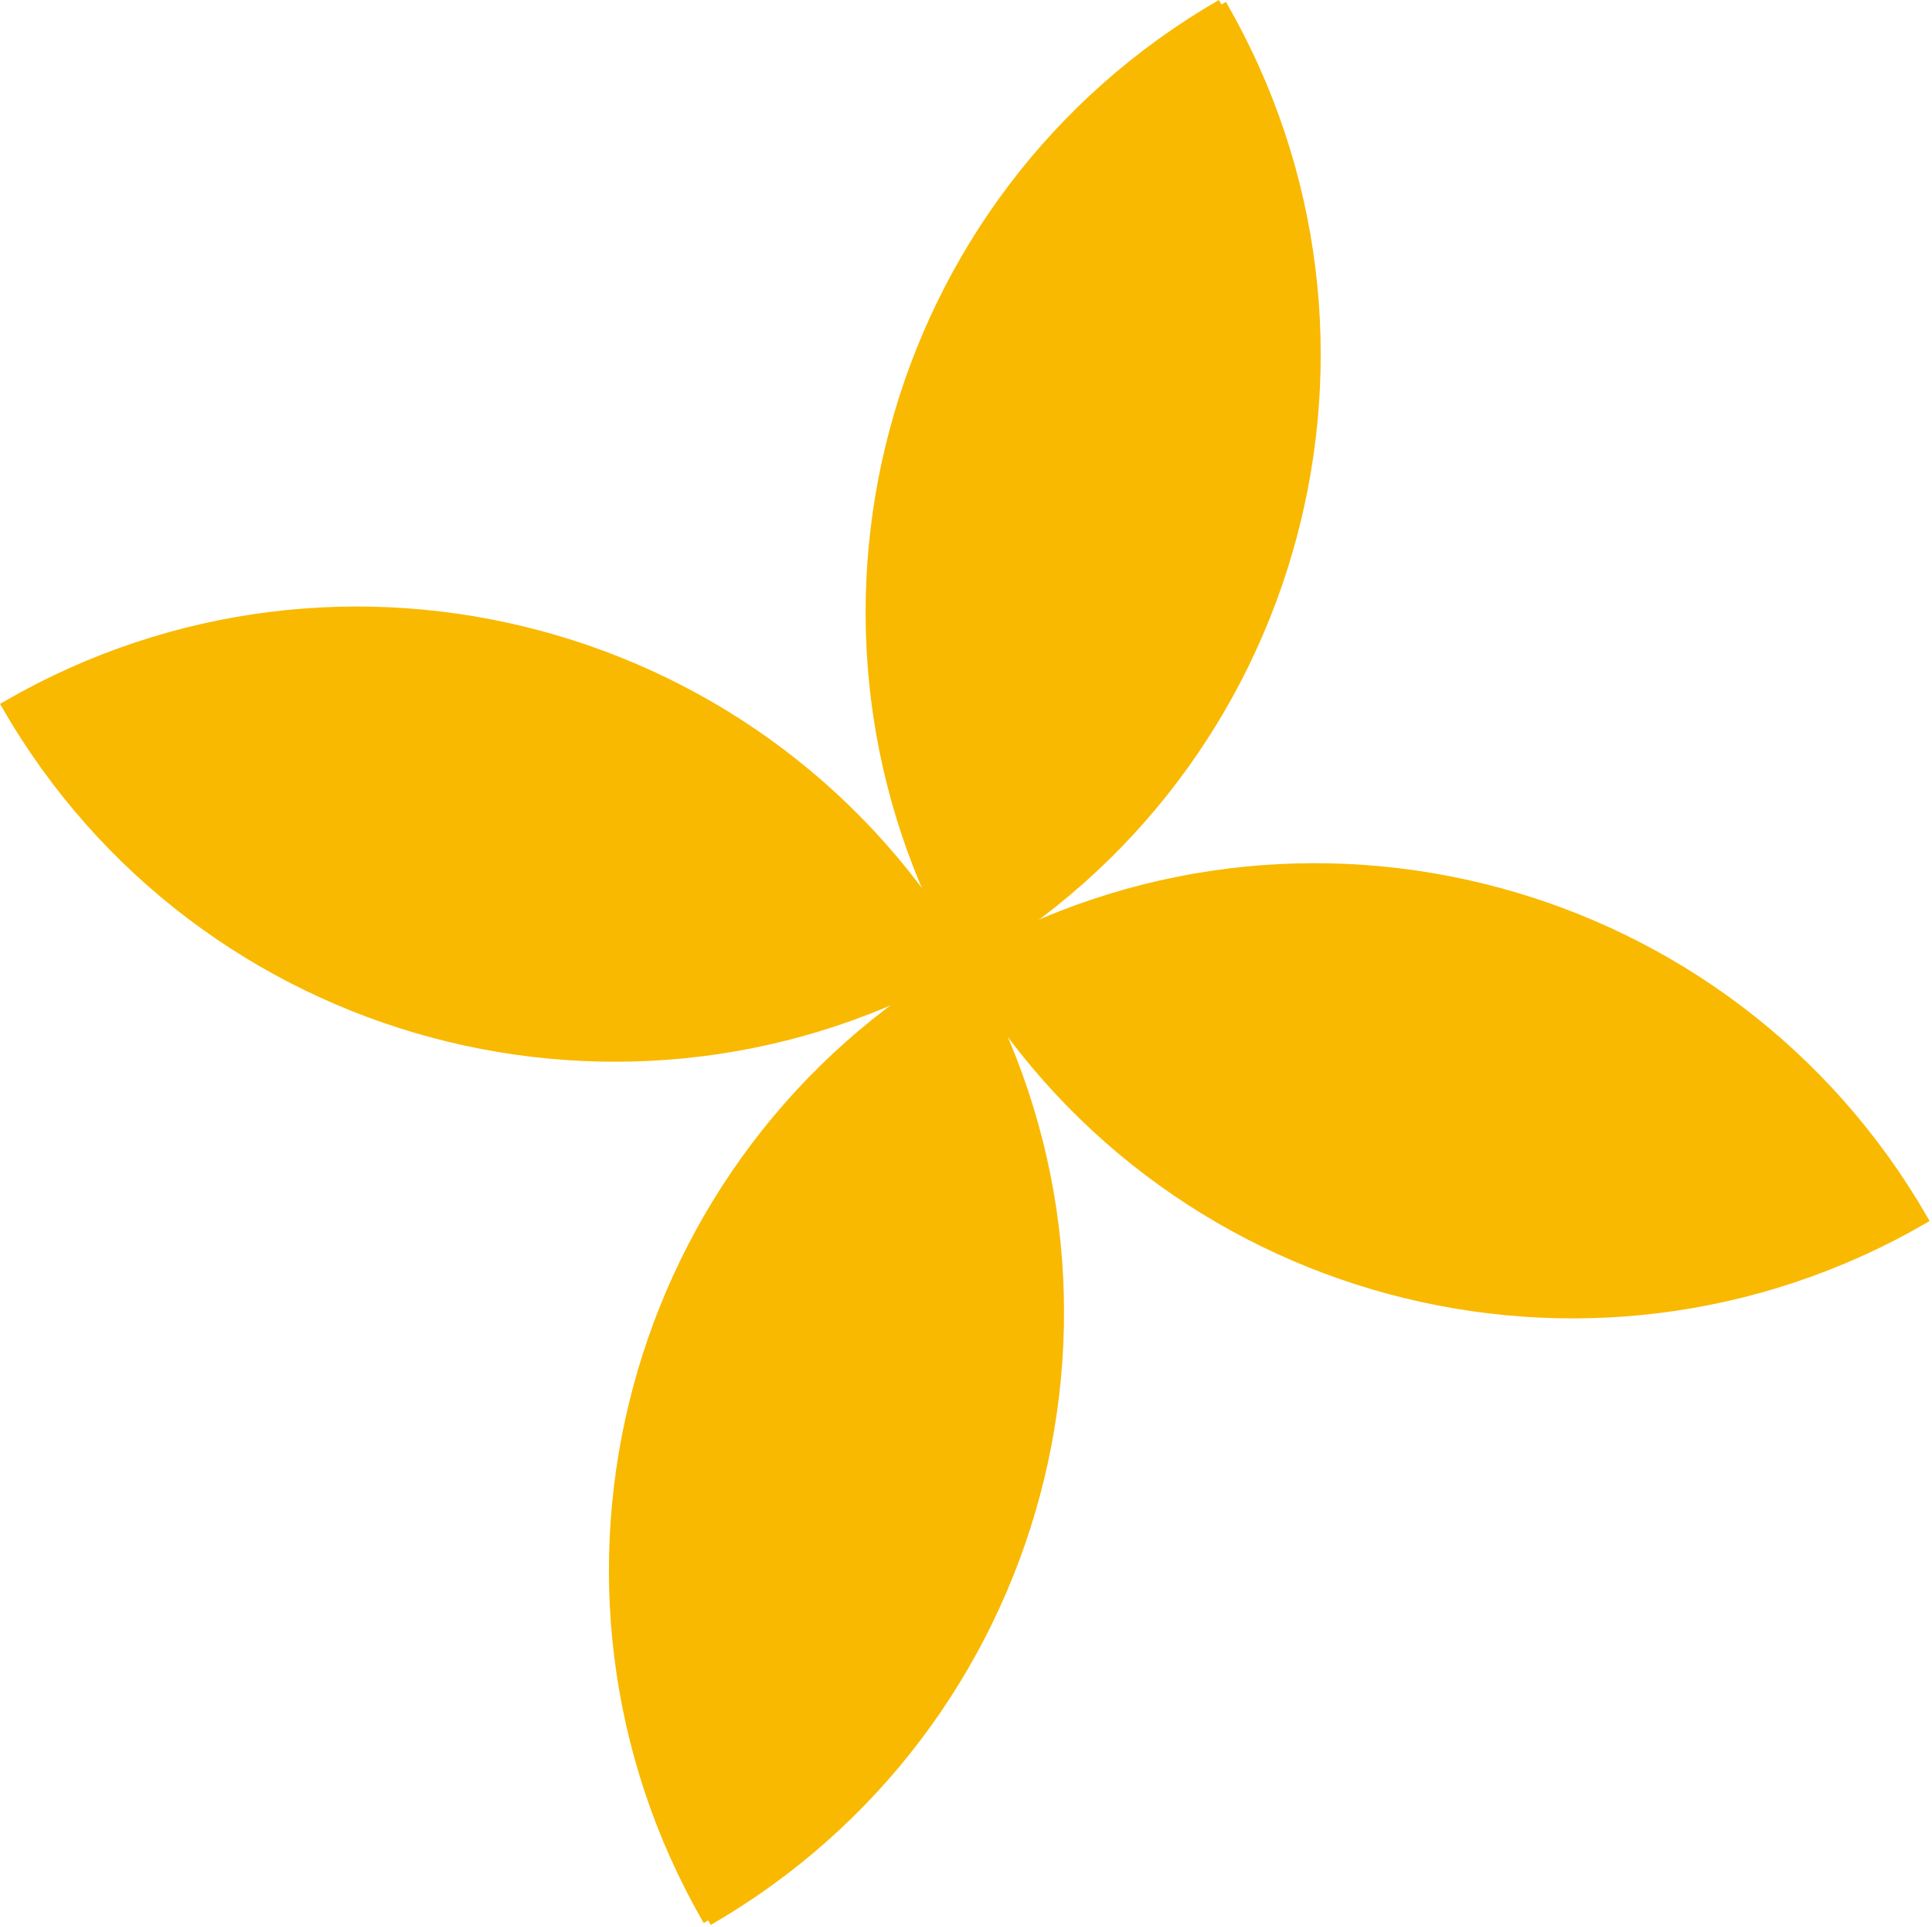 <svg width="367" height="366" viewBox="0 0 367 366" fill="none" xmlns="http://www.w3.org/2000/svg">
<path d="M232.03 0.855C168.328 37.634 146.503 119.09 183.282 182.792C146.503 119.09 65.047 97.263 1.344 134.041C38.124 197.745 119.578 219.57 183.282 182.792C246.983 146.013 268.808 64.557 232.03 0.855Z" fill="#F9B900"/>
<path d="M232.03 0.855V0.855ZM232.03 0.855C168.328 37.634 146.503 119.09 183.282 182.792M232.03 0.855C268.808 64.557 246.983 146.013 183.282 182.792M183.282 182.792C146.503 119.09 65.047 97.263 1.344 134.041C38.124 197.745 119.578 219.57 183.282 182.792Z" stroke="#F9B900" stroke-width="1.972"/>
<path d="M134.522 364.724C198.224 327.945 220.051 246.489 183.272 182.788C220.051 246.489 301.505 268.316 365.208 231.538C328.43 167.836 246.974 146.009 183.272 182.788C119.569 219.566 97.744 301.022 134.522 364.724Z" fill="#F9B900"/>
<path d="M134.522 364.724V364.724ZM134.522 364.724C198.224 327.945 220.051 246.489 183.272 182.788M134.522 364.724C97.744 301.022 119.569 219.566 183.272 182.788M183.272 182.788C220.051 246.489 301.505 268.316 365.209 231.538C328.43 167.836 246.974 146.009 183.272 182.788Z" stroke="#F9B900" stroke-width="1.972"/>
</svg>
